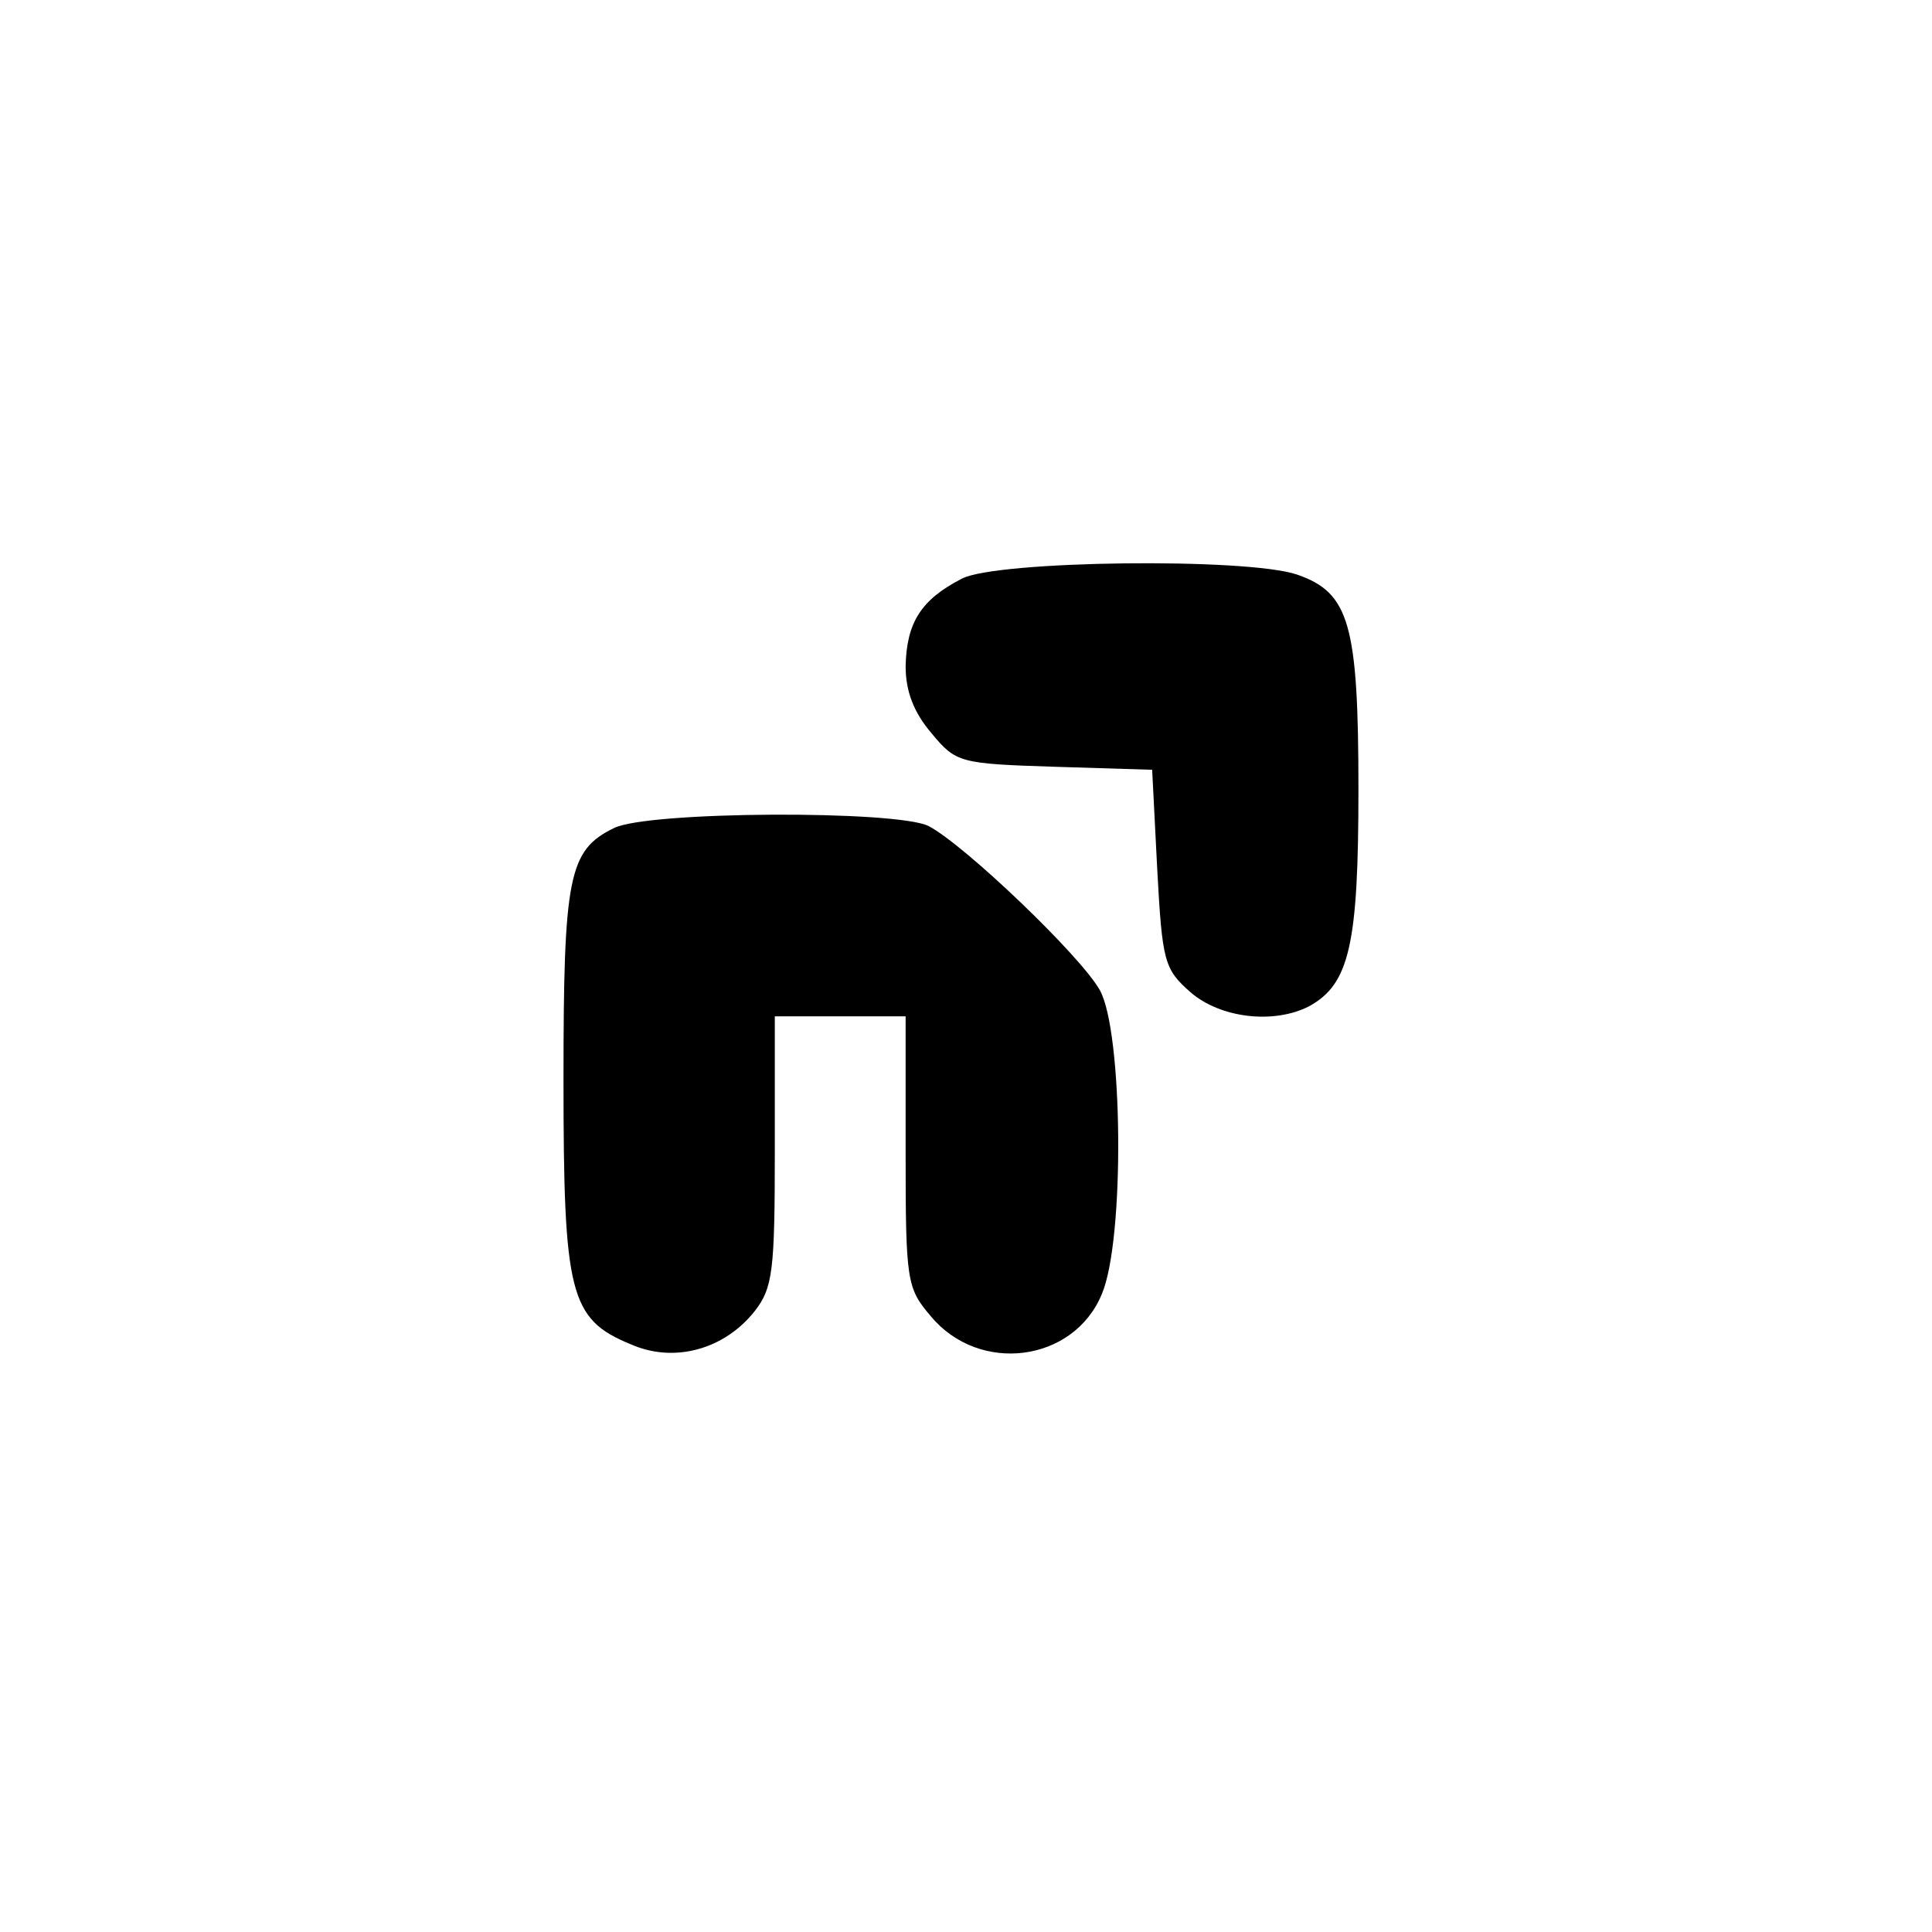 <?xml version="1.0" standalone="no"?>
<!DOCTYPE svg PUBLIC "-//W3C//DTD SVG 20010904//EN"
 "http://www.w3.org/TR/2001/REC-SVG-20010904/DTD/svg10.dtd">
<svg version="1.0" xmlns="http://www.w3.org/2000/svg"
 width="192pt" height="192pt" viewBox="0 0 192 192"
 preserveAspectRatio="xMidYMid meet">
<g transform="translate(0,192) scale(0.1,-0.1)"
fill="#000000" stroke="none">
811 c445 -92 729 -532 635 -987 -62 -301 -295 -546 -601 -630 -91 -26 -329
-26 -420 0 -291 80 -516 305 -596 596 -26 91 -26 329 0 420 120 433 542 692
982 601z"/>
<path d="M956 1345 c-41 -21 -55 -44 -56 -87 0 -25 8 -46 26 -67 24 -29 28
-30 122 -33 l97 -3 5 -98 c5 -93 7 -100 33 -123 30 -26 83 -32 118 -14 40 22
49 61 49 215 0 165 -9 196 -61 214 -50 17 -298 14 -333 -4z"/>
<path d="M610 1097 c-45 -22 -50 -48 -50 -250 0 -213 6 -238 67 -263 43 -19
93 -5 123 33 18 23 20 40 20 159 l0 134 65 0 65 0 0 -134 c0 -129 1 -136 25
-164 48 -58 142 -46 170 22 23 54 21 261 -2 302 -19 34 -134 144 -170 163 -31
16 -280 15 -313 -2z"/>
</g>
</svg>
